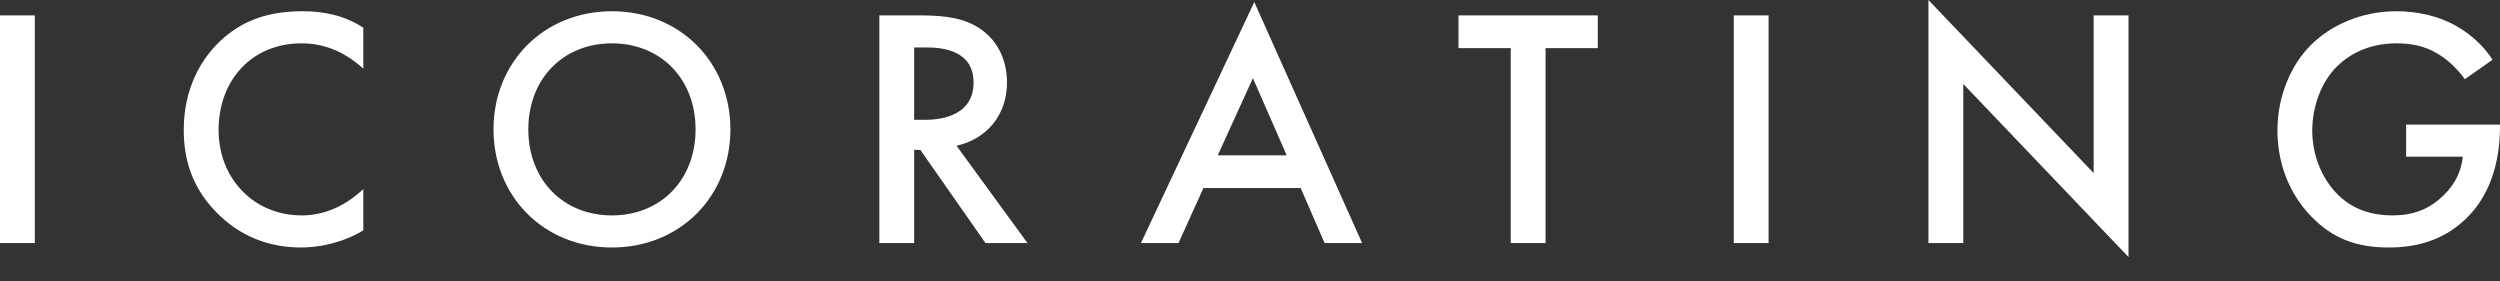 <?xml version="1.0" encoding="UTF-8"?>
<svg width="80px" height="9px" viewBox="0 0 80 9" version="1.1" xmlns="http://www.w3.org/2000/svg" xmlns:xlink="http://www.w3.org/1999/xlink">
    <rect x="0" y="0" width="80" height="9" fill="#333333" stroke="none"/>
    <!-- Generator: Sketch 49.1 (51147) - http://www.bohemiancoding.com/sketch -->
    <title>ICORATING</title>
    <desc>Created with Sketch.</desc>
    <defs></defs>
    <g id="Page-1" stroke="none" stroke-width="1" fill="none" fill-rule="evenodd">
        <g id="1-1-1-Сryptoguys-Landing-PRE-ICO-" transform="translate(-1362, -849)" fill="#FFFFFF">
            <g id="Welcome-Screen" transform="translate(0, -1023)">
                <g id="timer" transform="translate(163, 1486)">
                    <g id="2" transform="translate(1169, 294)">
                        <path d="M30,92.492 L31.114,92.492 L31.114,99.778 L30,99.778 L30,92.492 Z M41.626,92.885 L41.626,94.196 C40.818,93.464 40.064,93.387 39.649,93.387 C38.065,93.387 36.995,94.556 36.995,96.162 C36.995,97.702 38.109,98.893 39.66,98.893 C40.534,98.893 41.211,98.445 41.626,98.052 L41.626,99.373 C40.894,99.81 40.13,99.92 39.627,99.92 C38.305,99.92 37.475,99.319 37.049,98.915 C36.197,98.117 35.88,97.189 35.88,96.162 C35.88,94.818 36.438,93.89 37.049,93.311 C37.803,92.601 38.677,92.36 39.682,92.36 C40.348,92.36 40.993,92.481 41.626,92.885 Z M49.582,92.36 C51.767,92.36 53.373,93.999 53.373,96.14 C53.373,98.281 51.767,99.92 49.582,99.92 C47.397,99.92 45.792,98.281 45.792,96.14 C45.792,93.999 47.397,92.36 49.582,92.36 Z M49.582,98.893 C51.144,98.893 52.258,97.757 52.258,96.14 C52.258,94.523 51.144,93.387 49.582,93.387 C48.02,93.387 46.906,94.523 46.906,96.14 C46.906,97.757 48.02,98.893 49.582,98.893 Z M58.139,92.492 L59.439,92.492 C60.324,92.492 60.892,92.601 61.361,92.918 C62.159,93.453 62.224,94.316 62.224,94.633 C62.224,95.681 61.58,96.446 60.608,96.664 L62.88,99.778 L61.536,99.778 L59.45,96.795 L59.253,96.795 L59.253,99.778 L58.139,99.778 L58.139,92.492 Z M59.253,93.518 L59.253,95.834 L59.603,95.834 C59.909,95.834 61.154,95.801 61.154,94.643 C61.154,93.617 60.182,93.518 59.635,93.518 L59.253,93.518 Z M72.387,99.778 L71.622,98.019 L68.509,98.019 L67.712,99.778 L66.51,99.778 L70.137,92.066 L73.588,99.778 L72.387,99.778 Z M68.968,96.97 L71.174,96.97 L70.093,94.501 L68.968,96.97 Z M81.129,93.54 L79.458,93.54 L79.458,99.778 L78.344,99.778 L78.344,93.54 L76.672,93.54 L76.672,92.492 L81.129,92.492 L81.129,93.54 Z M85.48,92.492 L86.595,92.492 L86.595,99.778 L85.48,99.778 L85.48,92.492 Z M92.825,99.778 L91.71,99.778 L91.71,92 L96.997,97.538 L96.997,92.492 L98.112,92.492 L98.112,100.225 L92.825,94.687 L92.825,99.778 Z M106.996,97.014 L106.996,95.987 L110,95.987 L110,96.042 C110,97.287 109.629,98.303 108.919,98.991 C108.165,99.723 107.269,99.92 106.439,99.92 C105.379,99.92 104.626,99.614 103.959,98.925 C103.249,98.194 102.878,97.221 102.878,96.173 C102.878,95.037 103.337,94.054 103.937,93.453 C104.56,92.819 105.554,92.36 106.679,92.36 C107.335,92.36 108.012,92.502 108.58,92.819 C109.181,93.158 109.552,93.584 109.76,93.912 L108.875,94.534 C108.656,94.228 108.329,93.901 107.979,93.704 C107.575,93.464 107.138,93.387 106.69,93.387 C105.74,93.387 105.128,93.781 104.768,94.141 C104.287,94.622 103.992,95.397 103.992,96.184 C103.992,96.916 104.265,97.647 104.746,98.161 C105.248,98.696 105.871,98.893 106.57,98.893 C107.204,98.893 107.728,98.707 108.198,98.248 C108.602,97.855 108.766,97.429 108.809,97.014 L106.996,97.014 Z" id="ICORATING"></path>
                    </g>
                </g>
            </g>
        </g>
    </g>
</svg>